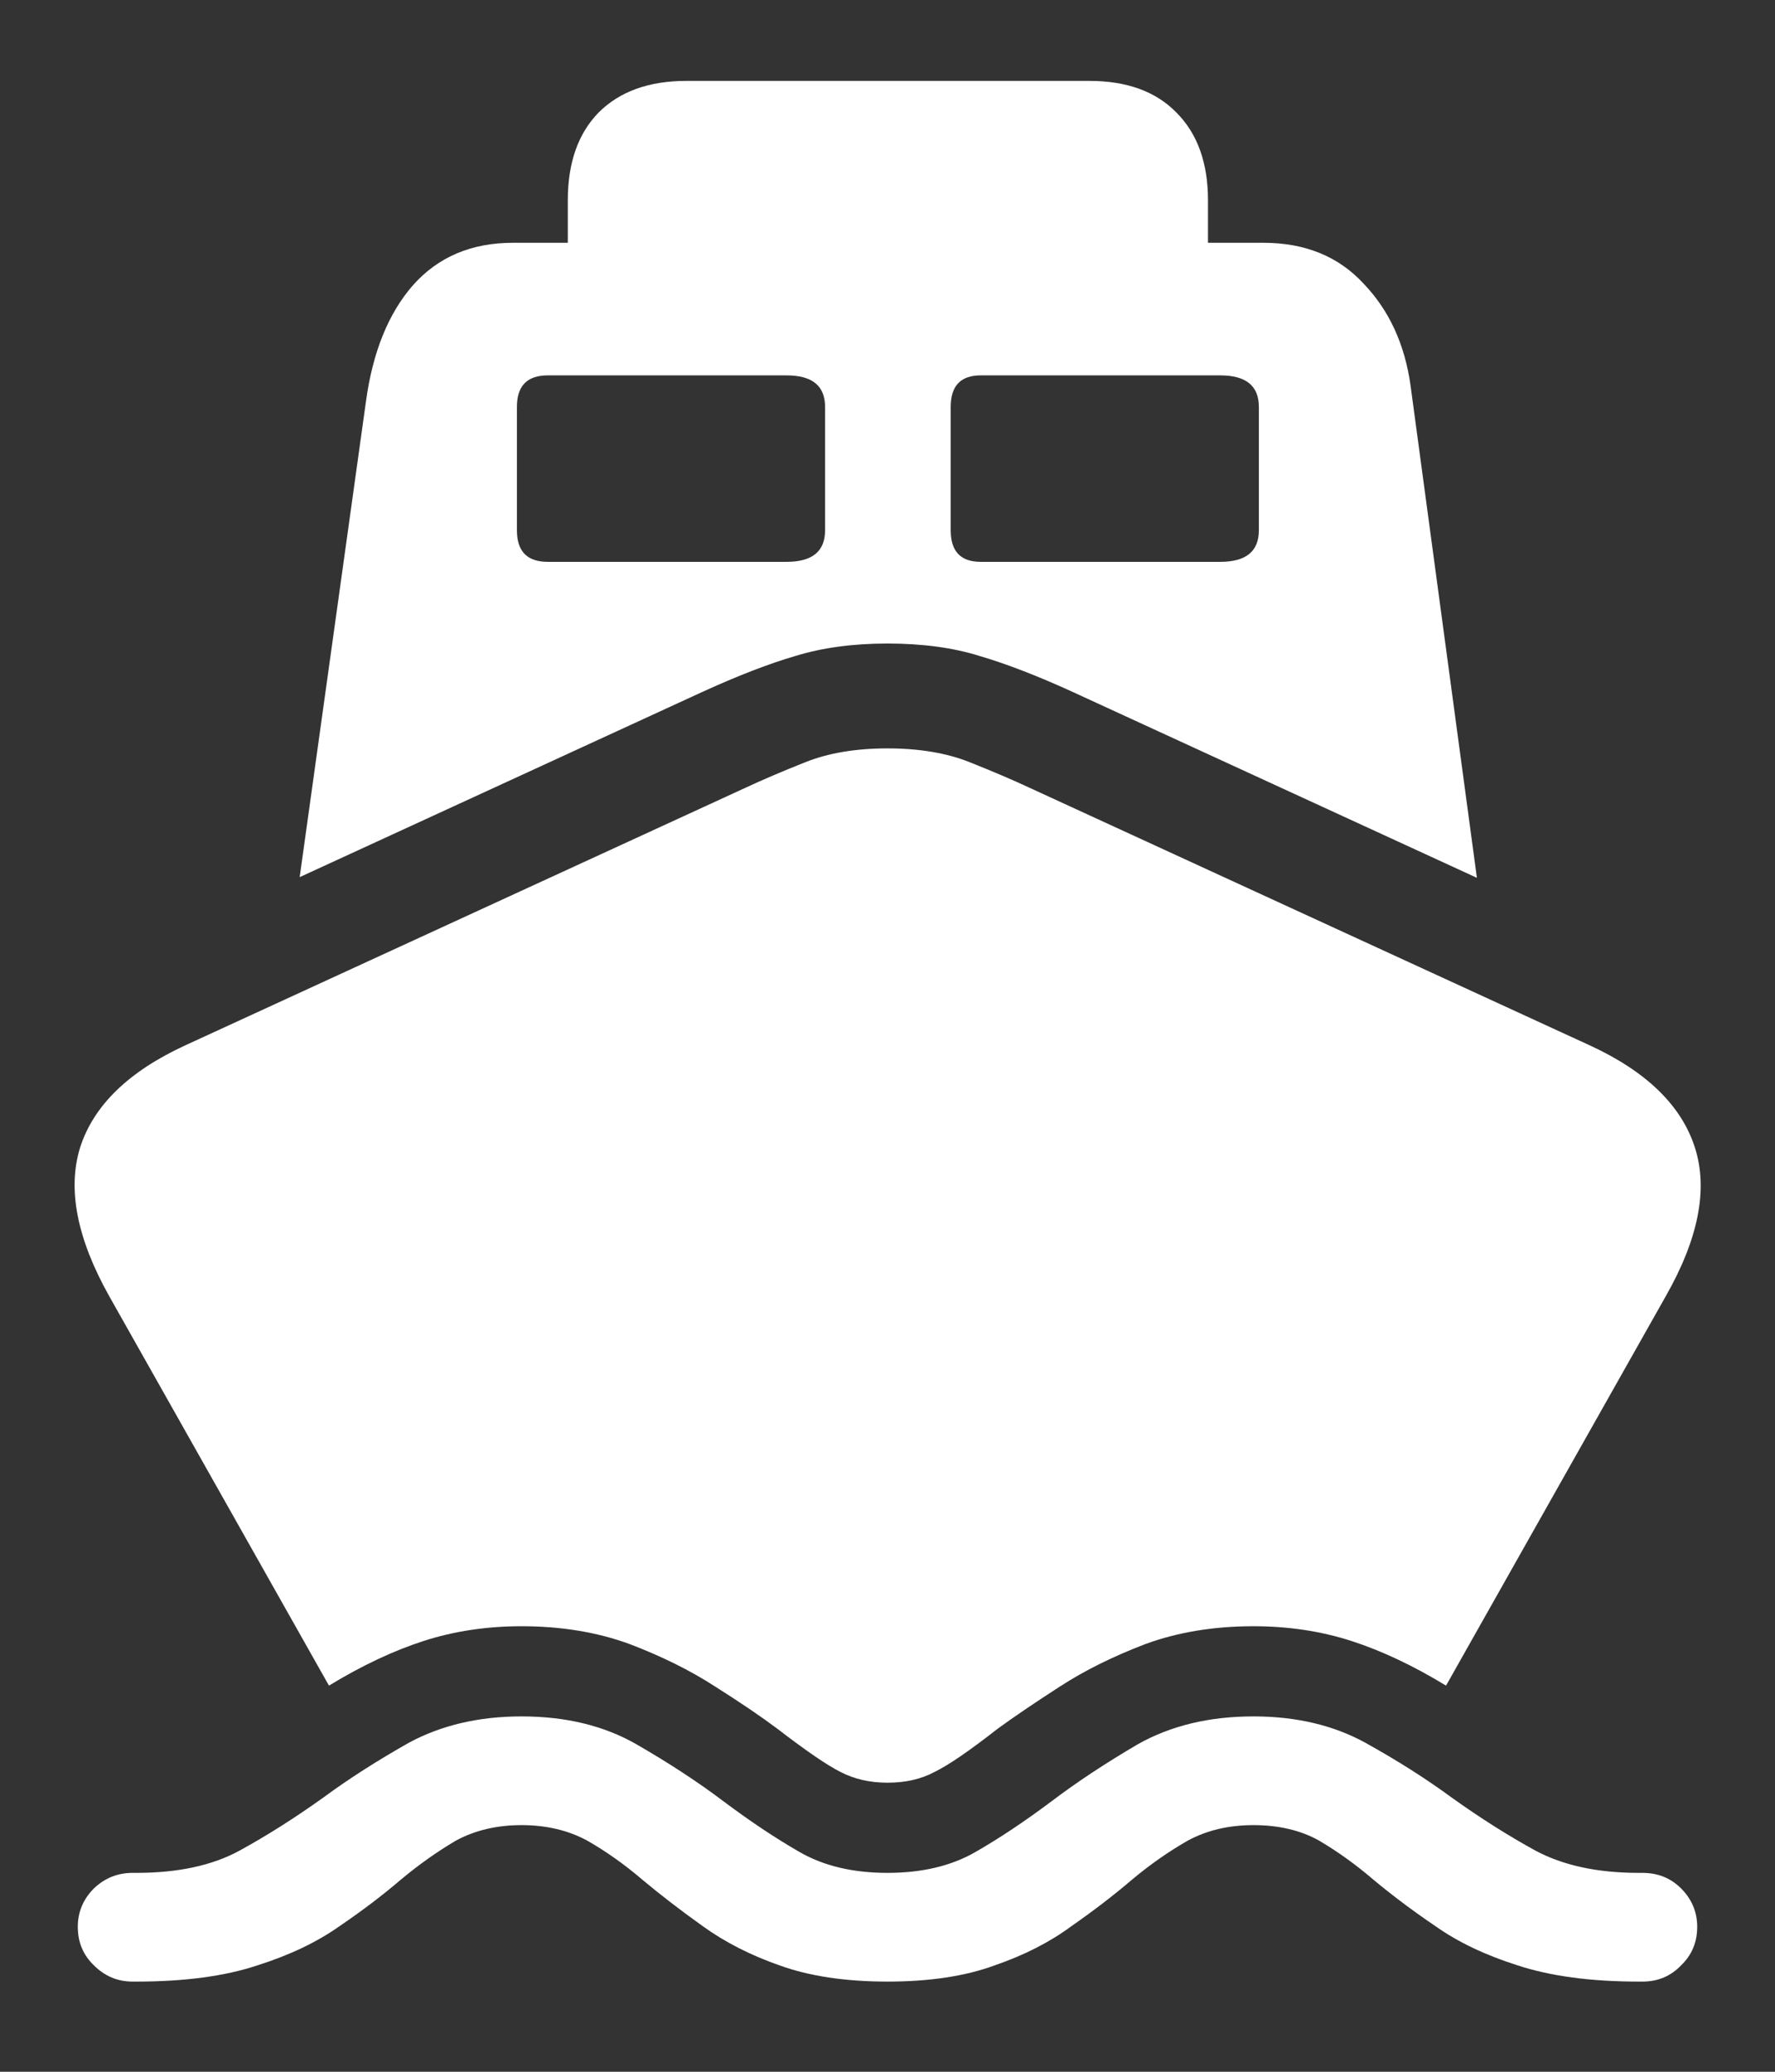 <svg width="18" height="21" viewBox="0 0 18 21" fill="none" xmlns="http://www.w3.org/2000/svg">
<rect x="0" y="0" width="18" height="21" fill="#333333" stroke="none"/>
<path d="M9 20.086C9.427 20.086 9.789 20.031 10.086 19.922C10.388 19.818 10.648 19.685 10.867 19.523C11.091 19.367 11.294 19.211 11.477 19.055C11.664 18.898 11.854 18.766 12.047 18.656C12.24 18.552 12.461 18.5 12.711 18.5C12.966 18.5 13.188 18.552 13.375 18.656C13.562 18.766 13.747 18.898 13.93 19.055C14.117 19.211 14.325 19.367 14.555 19.523C14.784 19.685 15.062 19.818 15.391 19.922C15.724 20.031 16.133 20.086 16.617 20.086H16.656C16.812 20.086 16.943 20.031 17.047 19.922C17.156 19.818 17.211 19.688 17.211 19.531C17.211 19.38 17.156 19.25 17.047 19.141C16.943 19.037 16.812 18.984 16.656 18.984H16.617C16.201 18.984 15.852 18.909 15.57 18.758C15.294 18.607 15.01 18.427 14.719 18.219C14.463 18.031 14.172 17.846 13.844 17.664C13.521 17.487 13.143 17.398 12.711 17.398C12.263 17.398 11.872 17.492 11.539 17.68C11.211 17.872 10.919 18.065 10.664 18.258C10.393 18.461 10.135 18.633 9.891 18.773C9.646 18.914 9.349 18.984 9 18.984C8.651 18.984 8.354 18.914 8.109 18.773C7.865 18.633 7.607 18.461 7.336 18.258C7.081 18.065 6.786 17.872 6.453 17.68C6.125 17.492 5.737 17.398 5.289 17.398C4.857 17.398 4.477 17.487 4.148 17.664C3.826 17.846 3.536 18.031 3.281 18.219C2.99 18.427 2.706 18.607 2.43 18.758C2.154 18.909 1.805 18.984 1.383 18.984H1.344C1.193 18.984 1.062 19.037 0.953 19.141C0.844 19.25 0.789 19.38 0.789 19.531C0.789 19.688 0.844 19.818 0.953 19.922C1.062 20.031 1.193 20.086 1.344 20.086H1.383C1.872 20.086 2.281 20.031 2.609 19.922C2.938 19.818 3.216 19.685 3.445 19.523C3.674 19.367 3.88 19.211 4.062 19.055C4.25 18.898 4.438 18.766 4.625 18.656C4.818 18.552 5.039 18.5 5.289 18.5C5.539 18.5 5.76 18.552 5.953 18.656C6.146 18.766 6.333 18.898 6.516 19.055C6.703 19.211 6.906 19.367 7.125 19.523C7.349 19.685 7.609 19.818 7.906 19.922C8.208 20.031 8.573 20.086 9 20.086ZM9 18.07C9.182 18.07 9.341 18.034 9.477 17.961C9.617 17.893 9.831 17.747 10.117 17.523C10.289 17.398 10.5 17.255 10.75 17.094C11 16.932 11.289 16.789 11.617 16.664C11.945 16.544 12.31 16.484 12.711 16.484C13.065 16.484 13.396 16.534 13.703 16.633C14.01 16.732 14.331 16.883 14.664 17.086L16.891 13.141C17.224 12.557 17.323 12.055 17.188 11.633C17.052 11.206 16.695 10.859 16.117 10.594L10.438 7.984C10.271 7.906 10.07 7.82 9.836 7.727C9.602 7.633 9.323 7.586 9 7.586C8.677 7.586 8.398 7.633 8.164 7.727C7.93 7.82 7.729 7.906 7.562 7.984L1.883 10.594C1.305 10.859 0.948 11.206 0.812 11.633C0.682 12.055 0.781 12.557 1.109 13.141L3.336 17.086C3.669 16.883 3.99 16.732 4.297 16.633C4.604 16.534 4.935 16.484 5.289 16.484C5.69 16.484 6.055 16.544 6.383 16.664C6.711 16.789 7 16.932 7.25 17.094C7.505 17.255 7.716 17.398 7.883 17.523C8.174 17.747 8.388 17.893 8.523 17.961C8.664 18.034 8.823 18.07 9 18.07ZM9 6.523C9.354 6.523 9.664 6.565 9.93 6.648C10.2 6.727 10.518 6.849 10.883 7.016L14.977 8.898L14.305 3.914C14.247 3.492 14.088 3.146 13.828 2.875C13.573 2.599 13.234 2.461 12.812 2.461H5.203C4.781 2.461 4.443 2.604 4.188 2.891C3.938 3.177 3.779 3.57 3.711 4.07L3.039 8.891L7.117 7.016C7.482 6.849 7.799 6.727 8.07 6.648C8.341 6.565 8.651 6.523 9 6.523ZM5.555 5.695C5.346 5.695 5.242 5.589 5.242 5.375V4.125C5.242 3.911 5.346 3.805 5.555 3.805H7.977C8.237 3.805 8.367 3.911 8.367 4.125V5.375C8.367 5.589 8.237 5.695 7.977 5.695H5.555ZM9.945 5.695C9.742 5.695 9.641 5.589 9.641 5.375V4.125C9.641 3.911 9.742 3.805 9.945 3.805H12.375C12.635 3.805 12.766 3.911 12.766 4.125V5.375C12.766 5.589 12.635 5.695 12.375 5.695H9.945ZM5.758 2.695H12.25V2.031C12.25 1.651 12.143 1.354 11.93 1.141C11.721 0.927 11.427 0.82 11.047 0.82H6.961C6.581 0.82 6.284 0.927 6.07 1.141C5.862 1.354 5.758 1.651 5.758 2.031V2.695Z" fill="white"/>
</svg>
